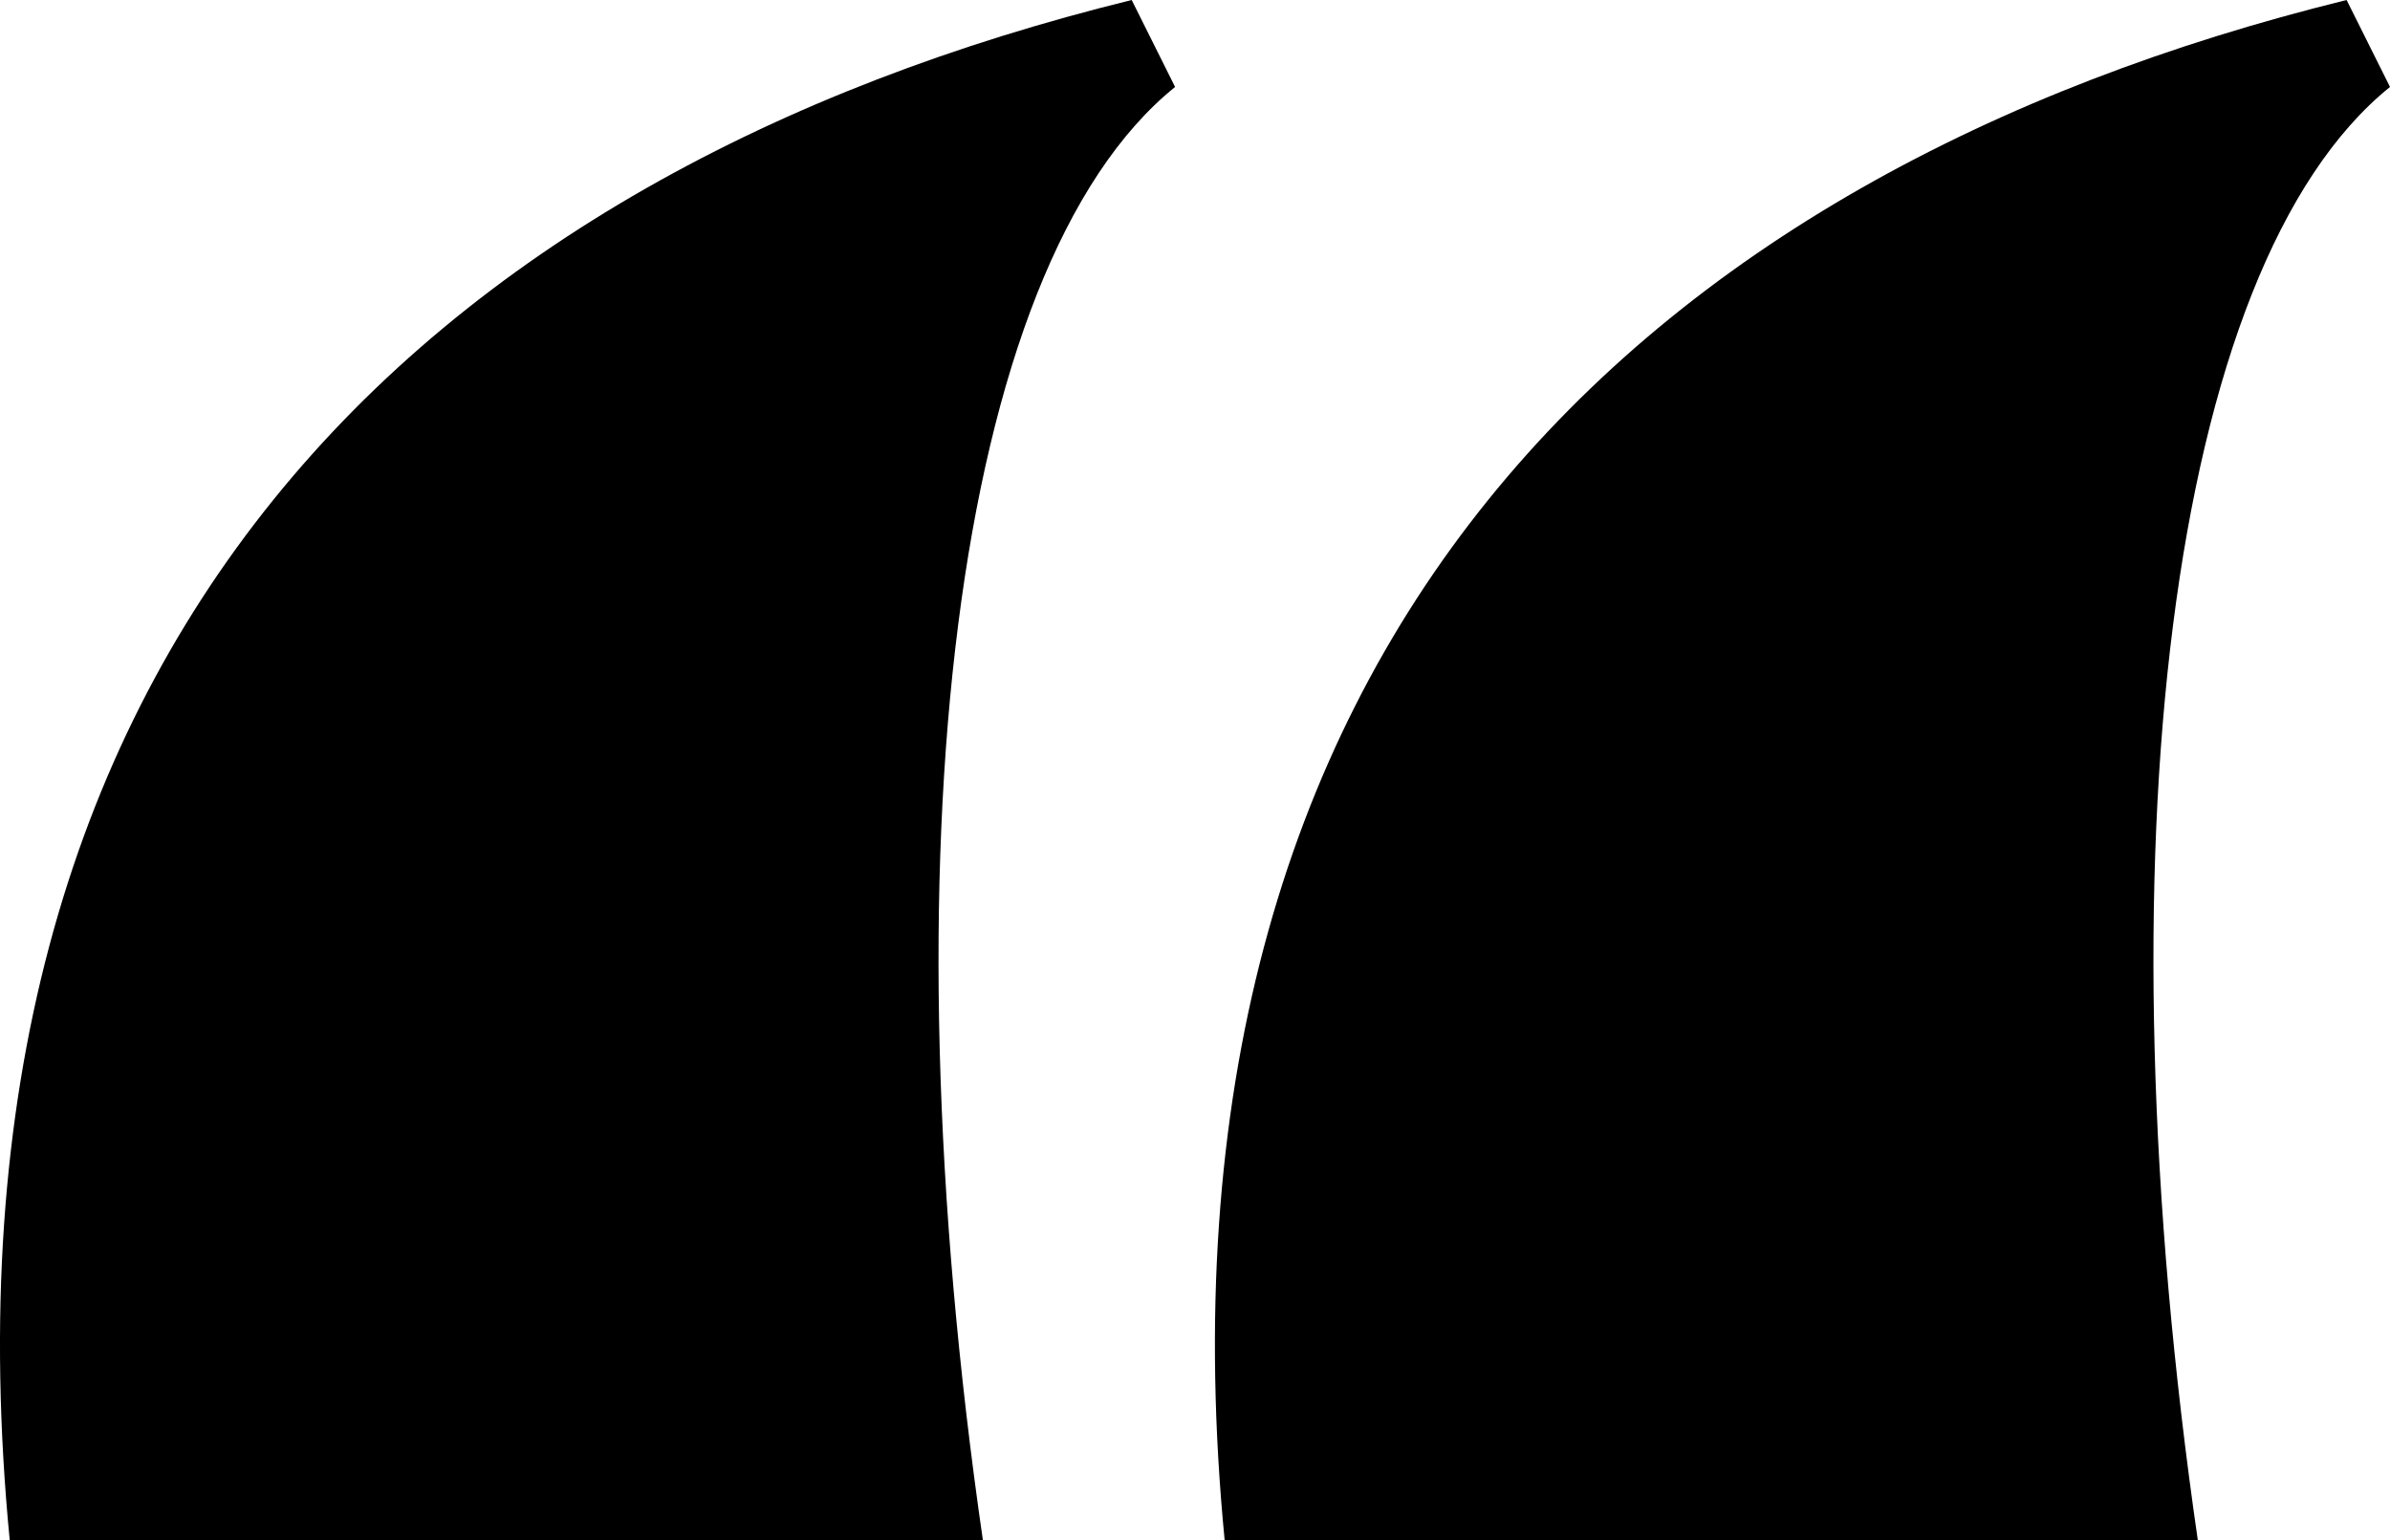 <svg width="166" height="107" viewBox="0 0 166 107" fill="none" xmlns="http://www.w3.org/2000/svg">
<path d="M166 6.04L162.986 0C113.906 12.081 79.033 44.871 85.061 107H152.654C145.765 59.54 150.501 18.552 166 6.04ZM81.617 6.04L78.603 0C29.523 12.081 -5.35 44.871 0.677 107H68.27C61.382 59.54 66.118 18.552 81.617 6.04Z" fill="black"/>
</svg>

